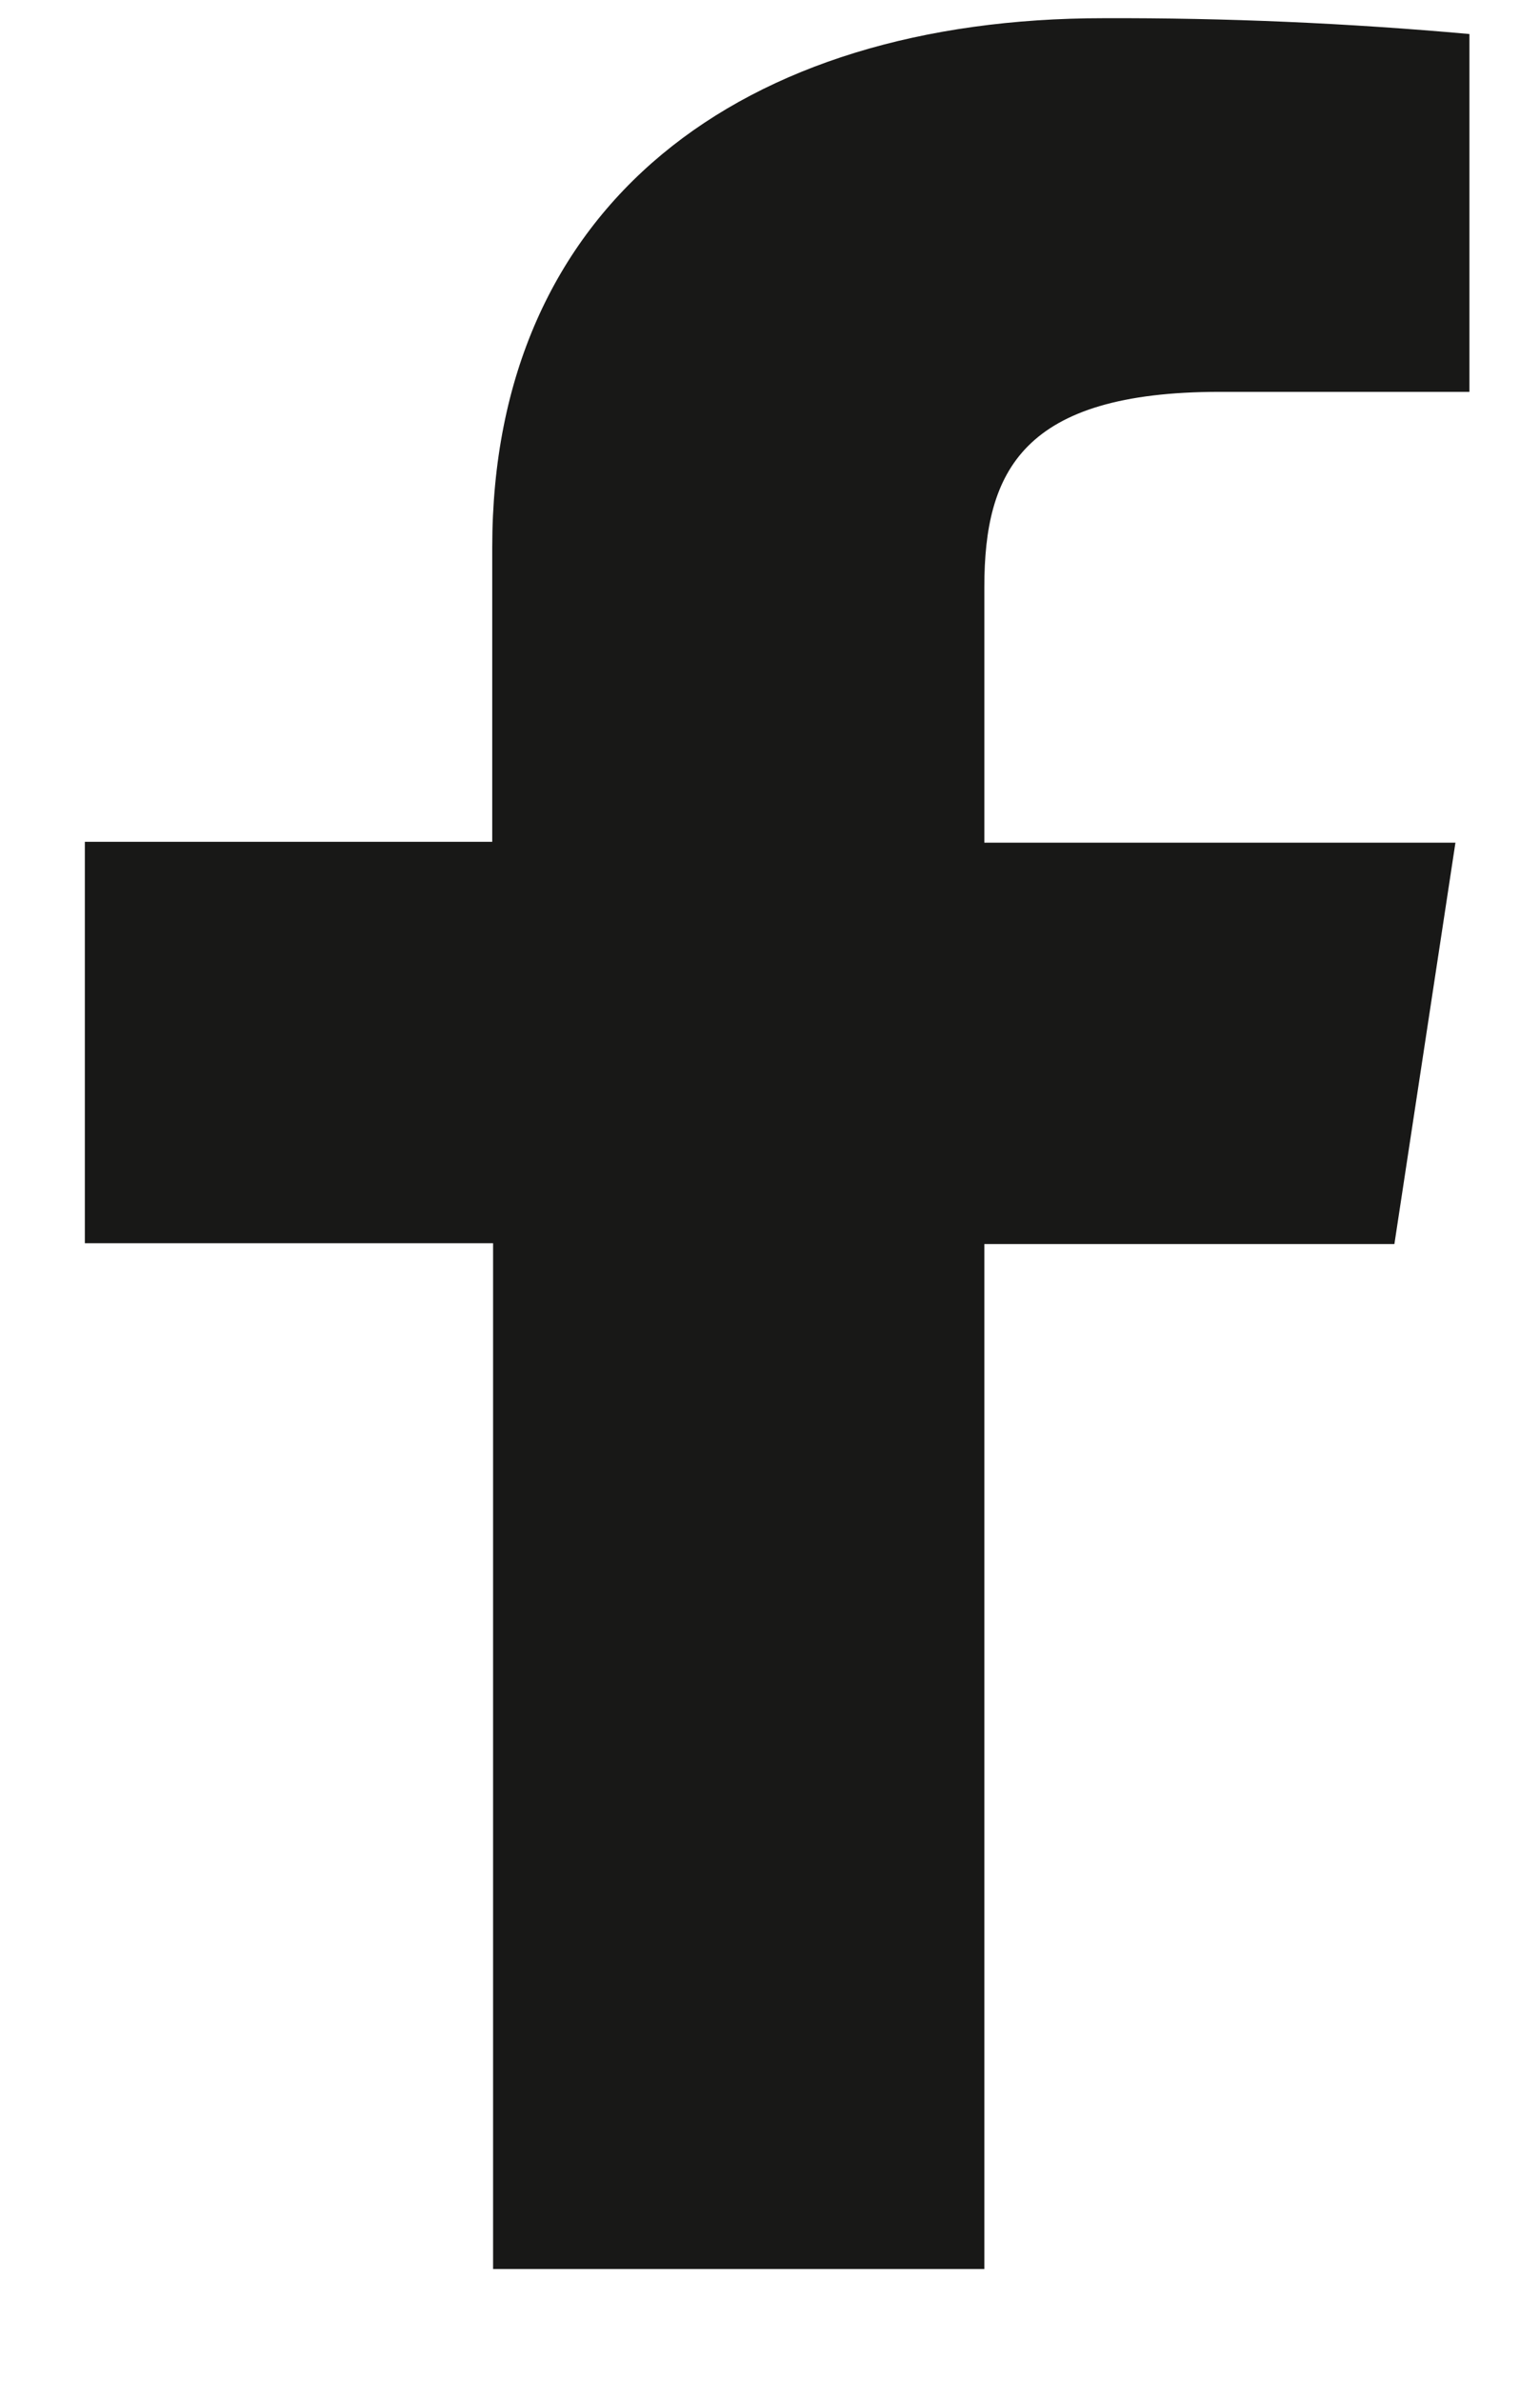 <svg width="11" height="17" viewBox="0 0 11 17" fill="none" xmlns="http://www.w3.org/2000/svg">
<path d="M7.031 16.202V8.883H9.96L10.396 6.017H7.031V4.191C7.031 3.365 7.304 2.798 8.712 2.798H10.496V0.243C9.629 0.165 8.756 0.127 7.883 0.13C5.294 0.13 3.516 1.462 3.516 3.908V6.011H0.606V8.877H3.522V16.202H7.031Z" fill="#181817"/>
</svg>
